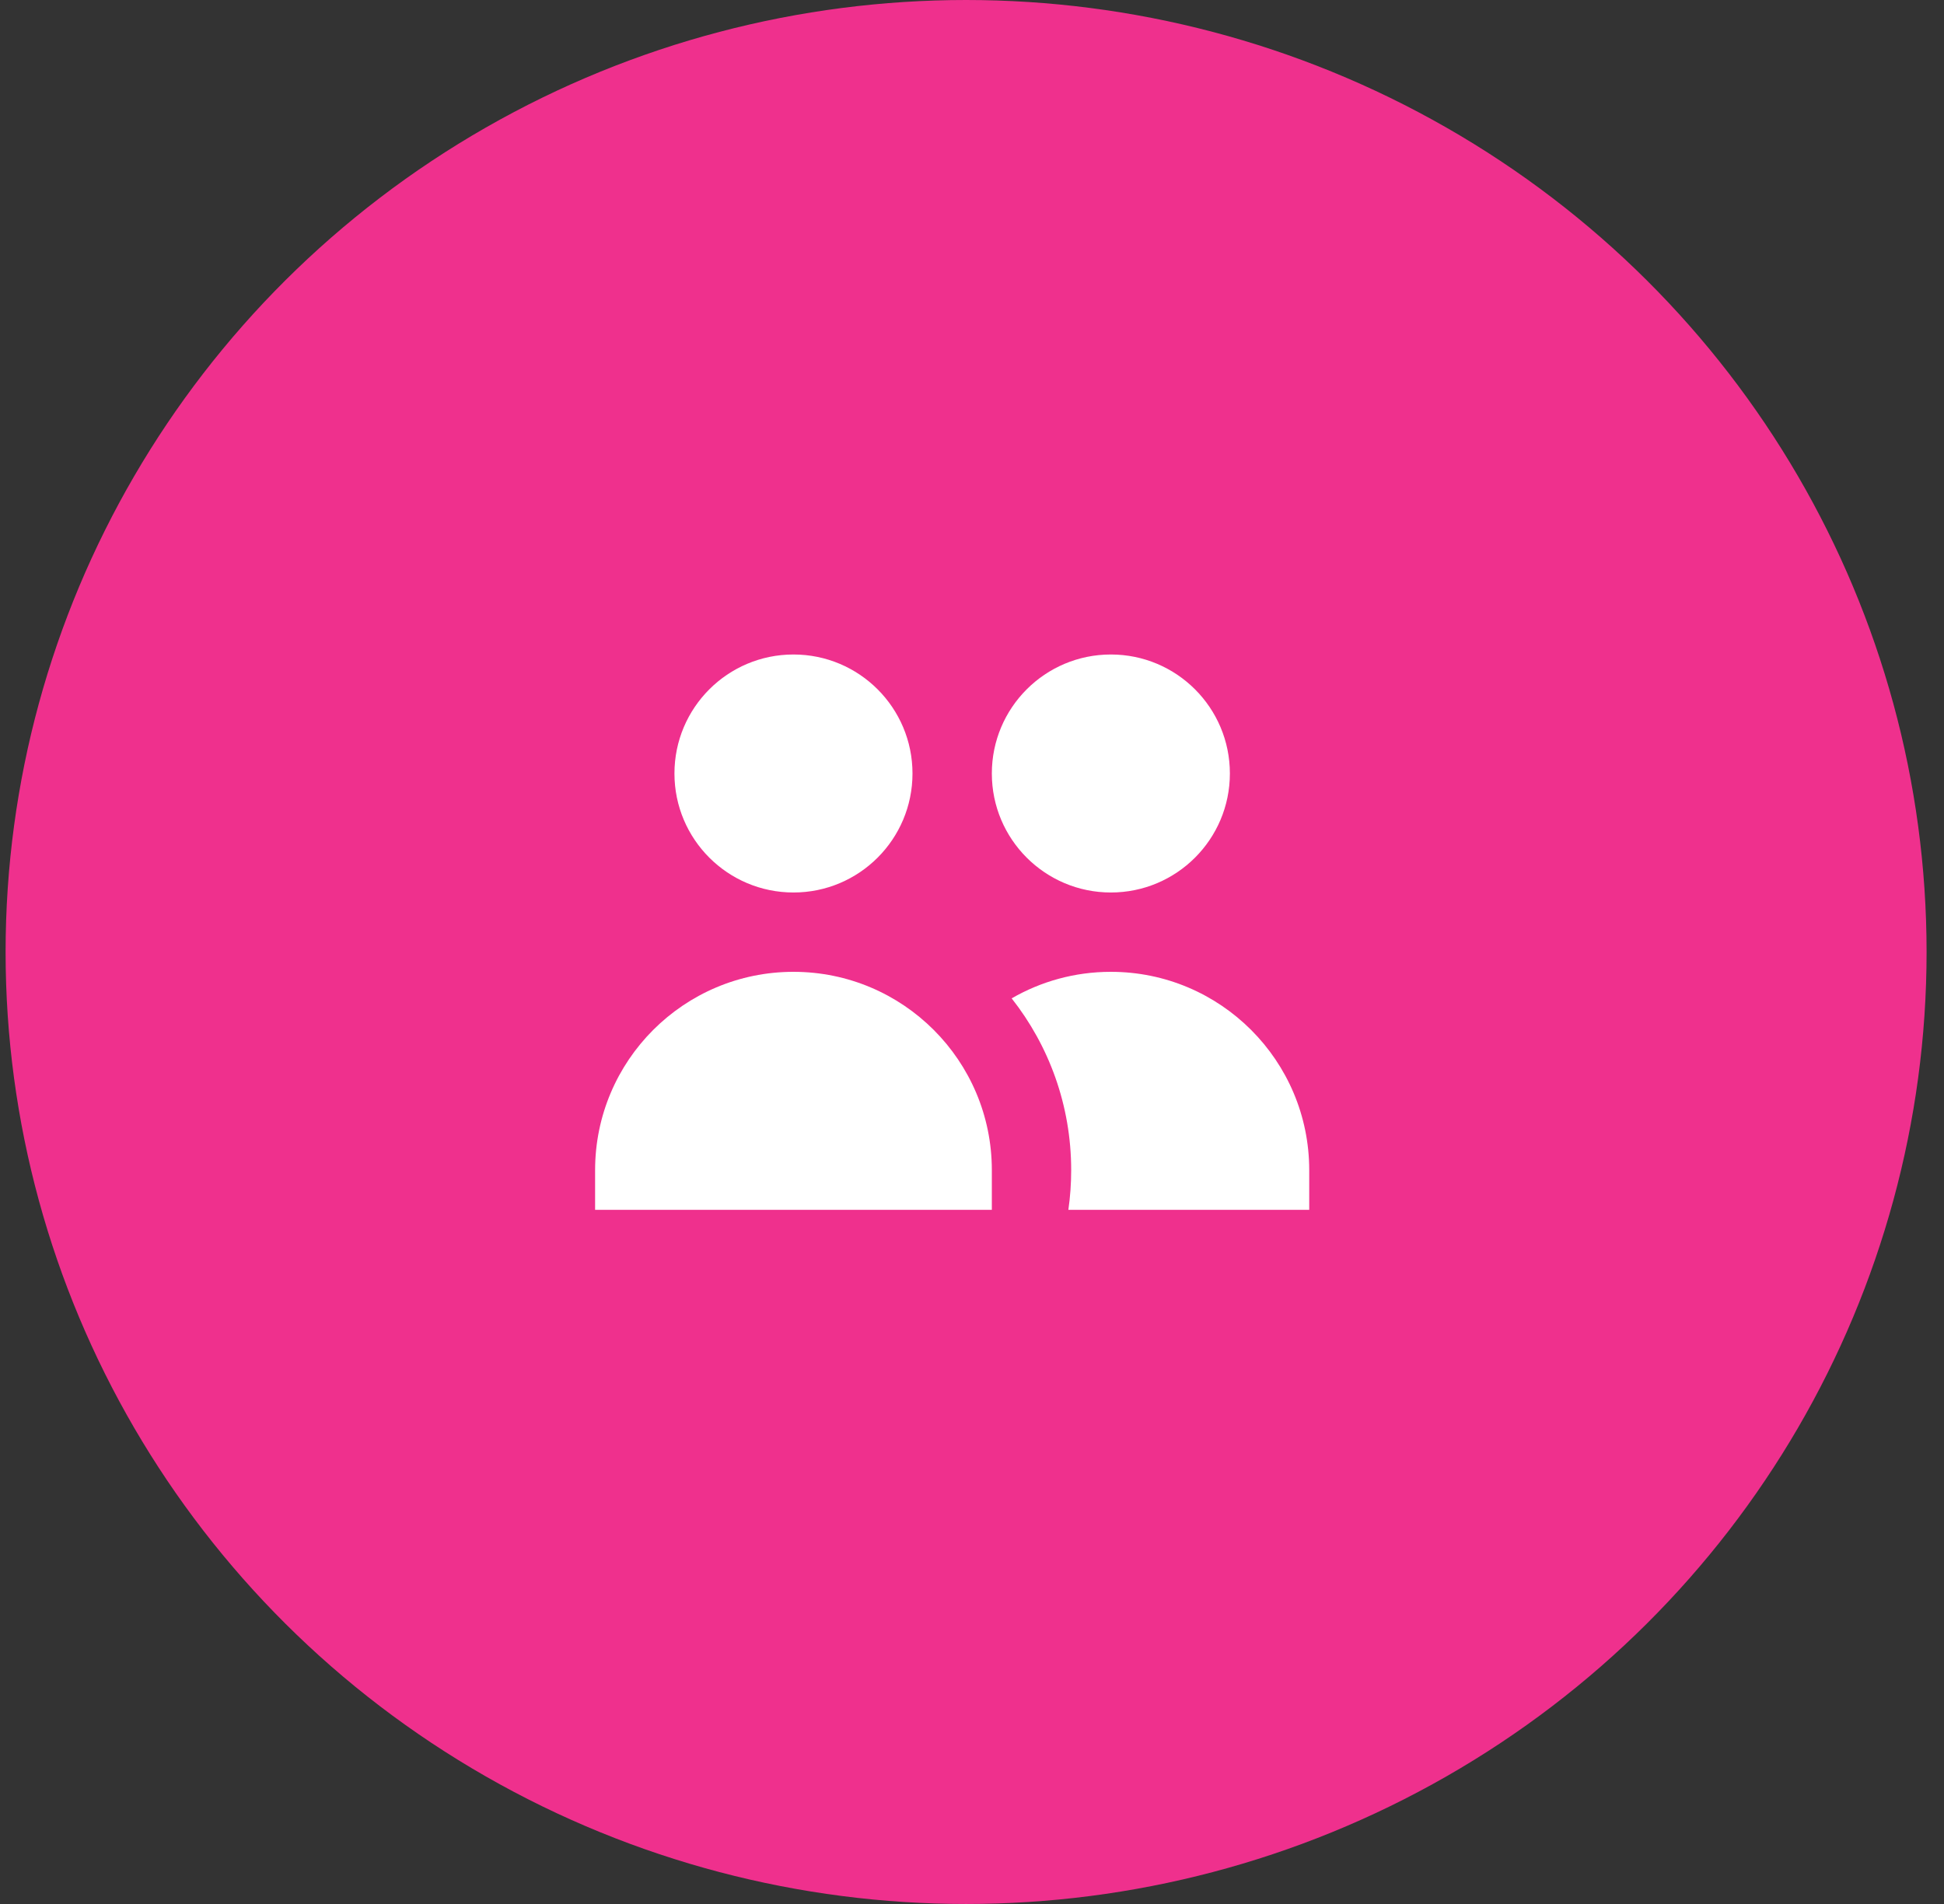 <svg width="49" height="48" viewBox="0 0 49 48" fill="none" xmlns="http://www.w3.org/2000/svg">
    <rect x="0" y="0" width="49" height="48" fill="#333333" stroke="none"/>
    <ellipse cx="24.351" cy="24" rx="24.21" ry="24" fill="#EF308D"/>
    <path d="M23 19.5C23 21.157 21.657 22.5 20 22.5C18.343 22.5 17 21.157 17 19.5C17 17.843 18.343 16.5 20 16.5C21.657 16.5 23 17.843 23 19.5Z" fill="white"/>
    <path d="M31 19.5C31 21.157 29.657 22.5 28 22.5C26.343 22.5 25 21.157 25 19.5C25 17.843 26.343 16.5 28 16.5C29.657 16.5 31 17.843 31 19.5Z" fill="white"/>
    <path d="M26.929 30.5C26.976 30.173 27 29.84 27 29.5C27 27.865 26.439 26.361 25.5 25.169C26.235 24.744 27.089 24.5 28 24.5C30.761 24.5 33 26.739 33 29.5V30.5H26.929Z" fill="white"/>
    <path d="M20 24.5C22.761 24.5 25 26.739 25 29.5V30.5H15V29.5C15 26.739 17.239 24.5 20 24.5Z" fill="white"/>
</svg>

